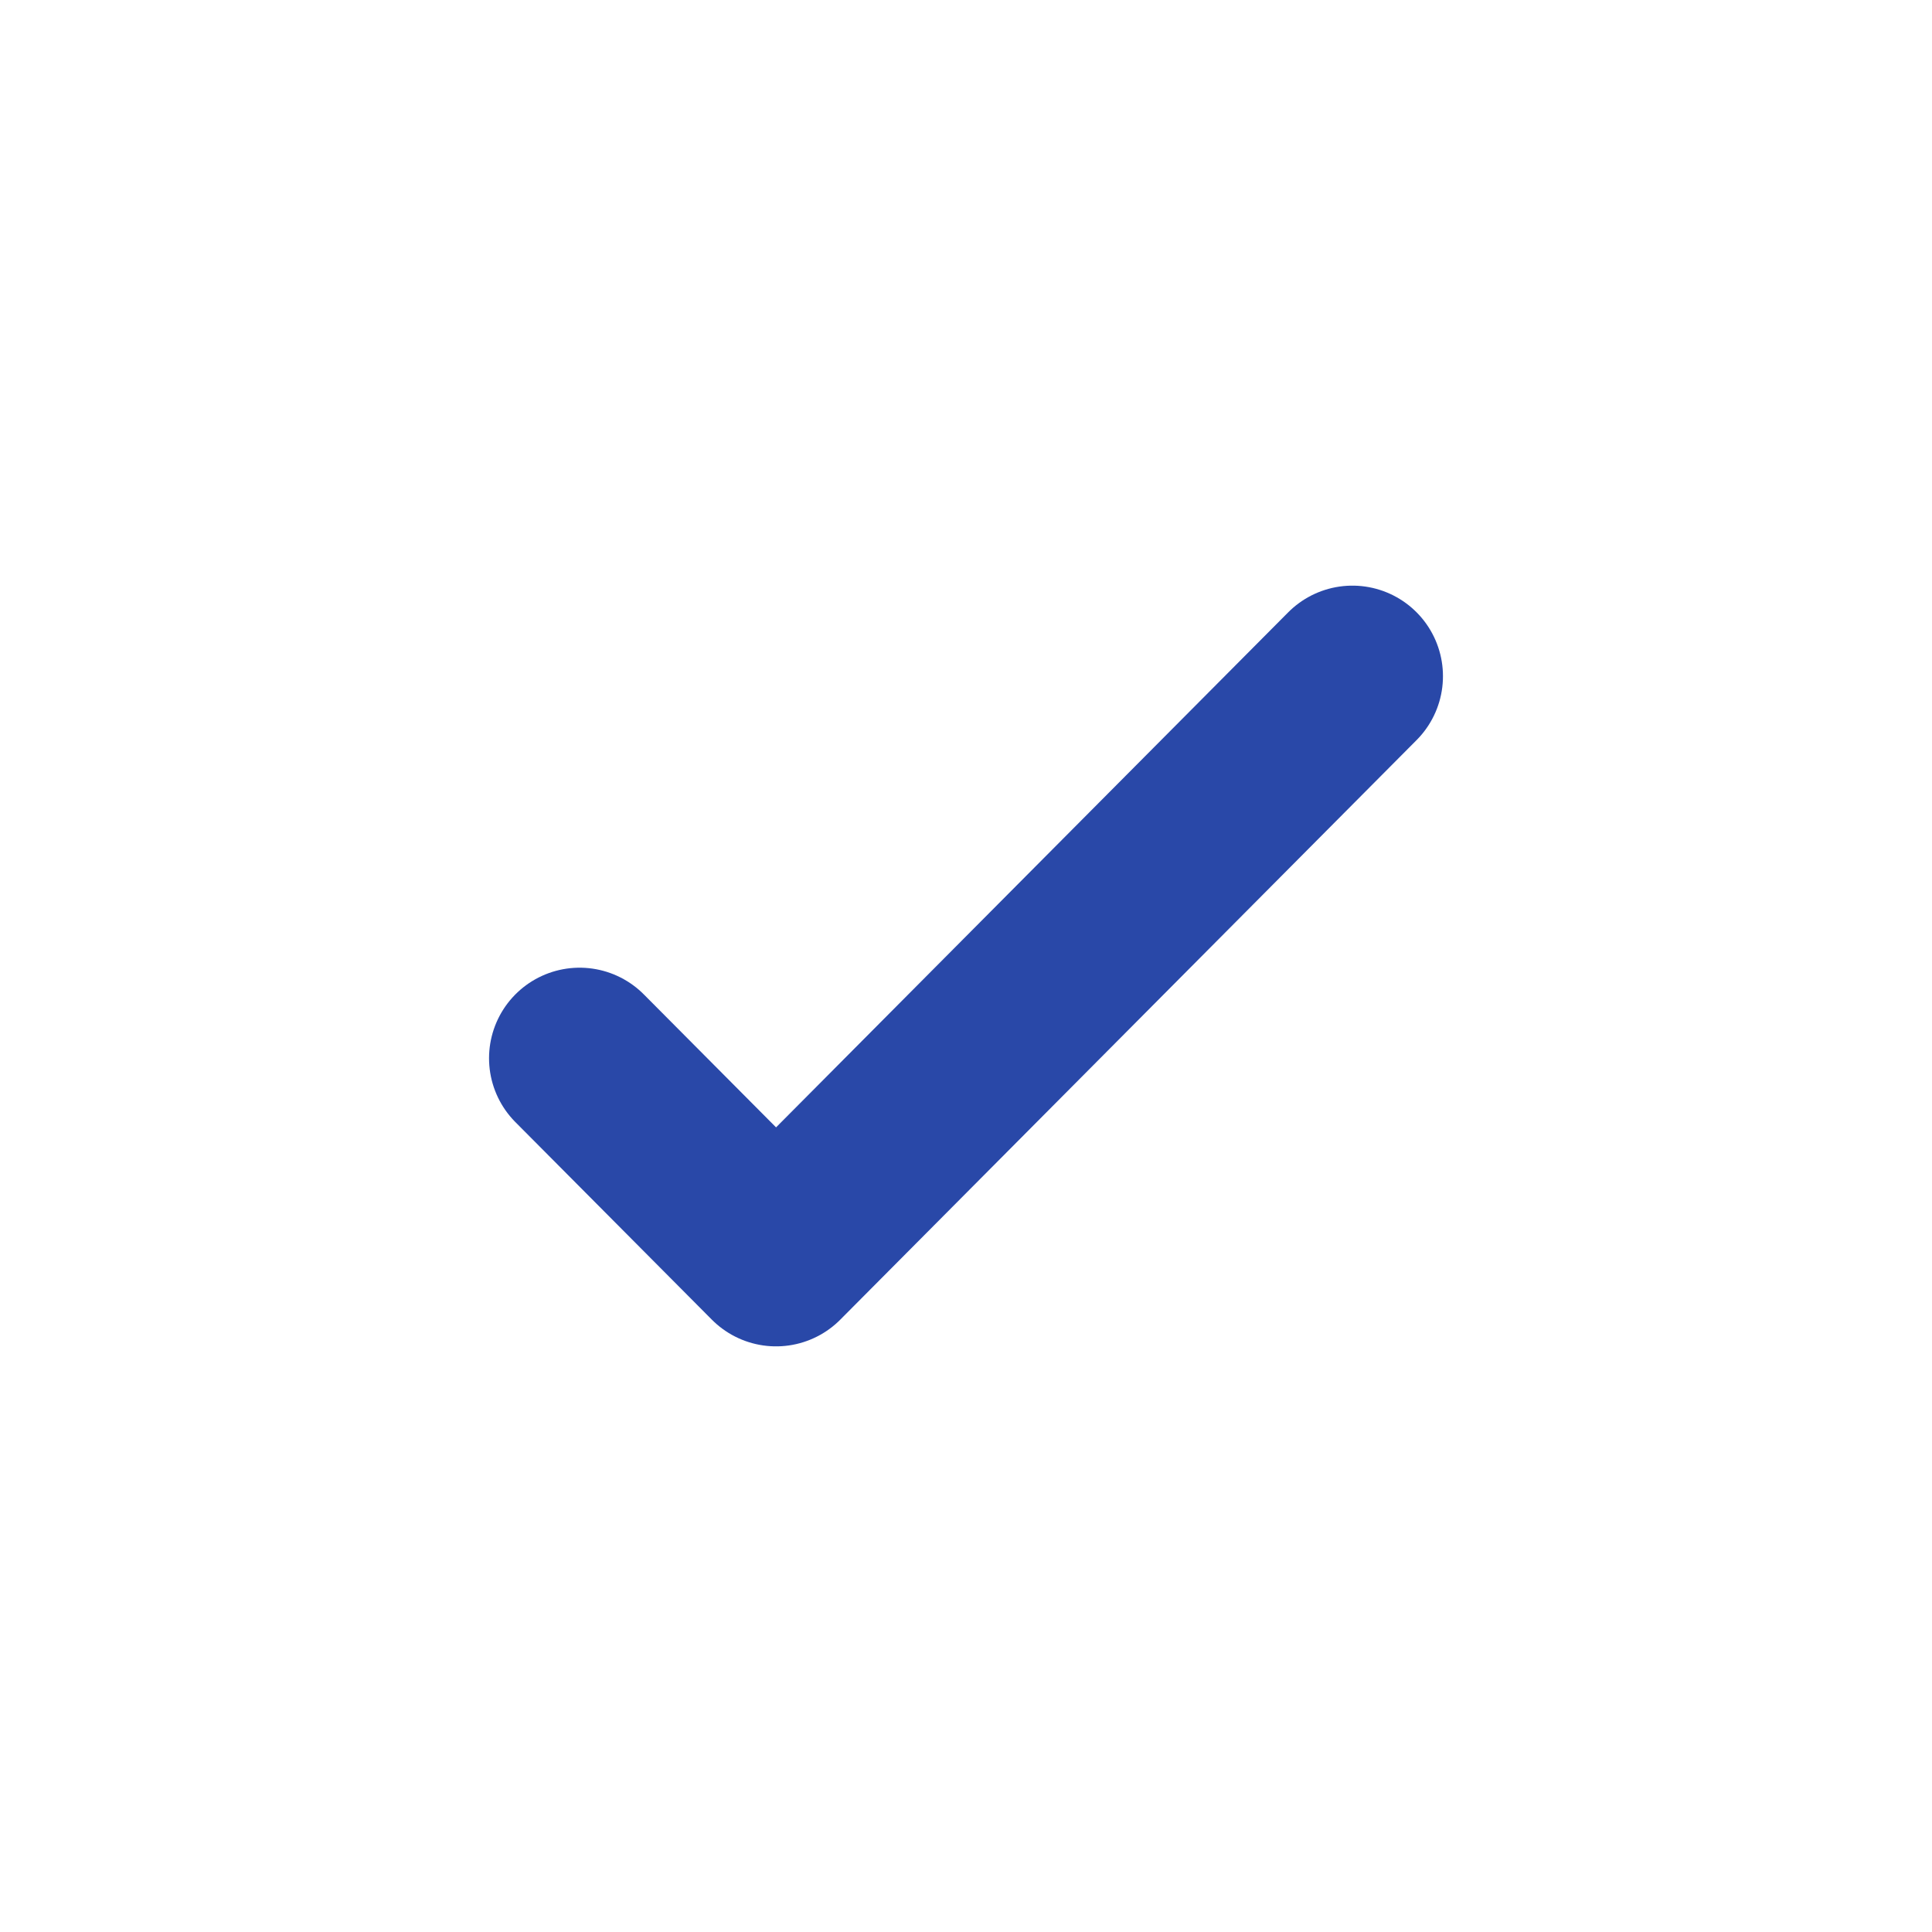 <svg width="16" height="16" viewBox="0 0 16 16" fill="none" xmlns="http://www.w3.org/2000/svg">
<path d="M11.2 5.6L6.427 10.4L4.8 8.764" stroke="#2948A8" stroke-width="1.5" stroke-linecap="round" stroke-linejoin="round"/>
</svg>
